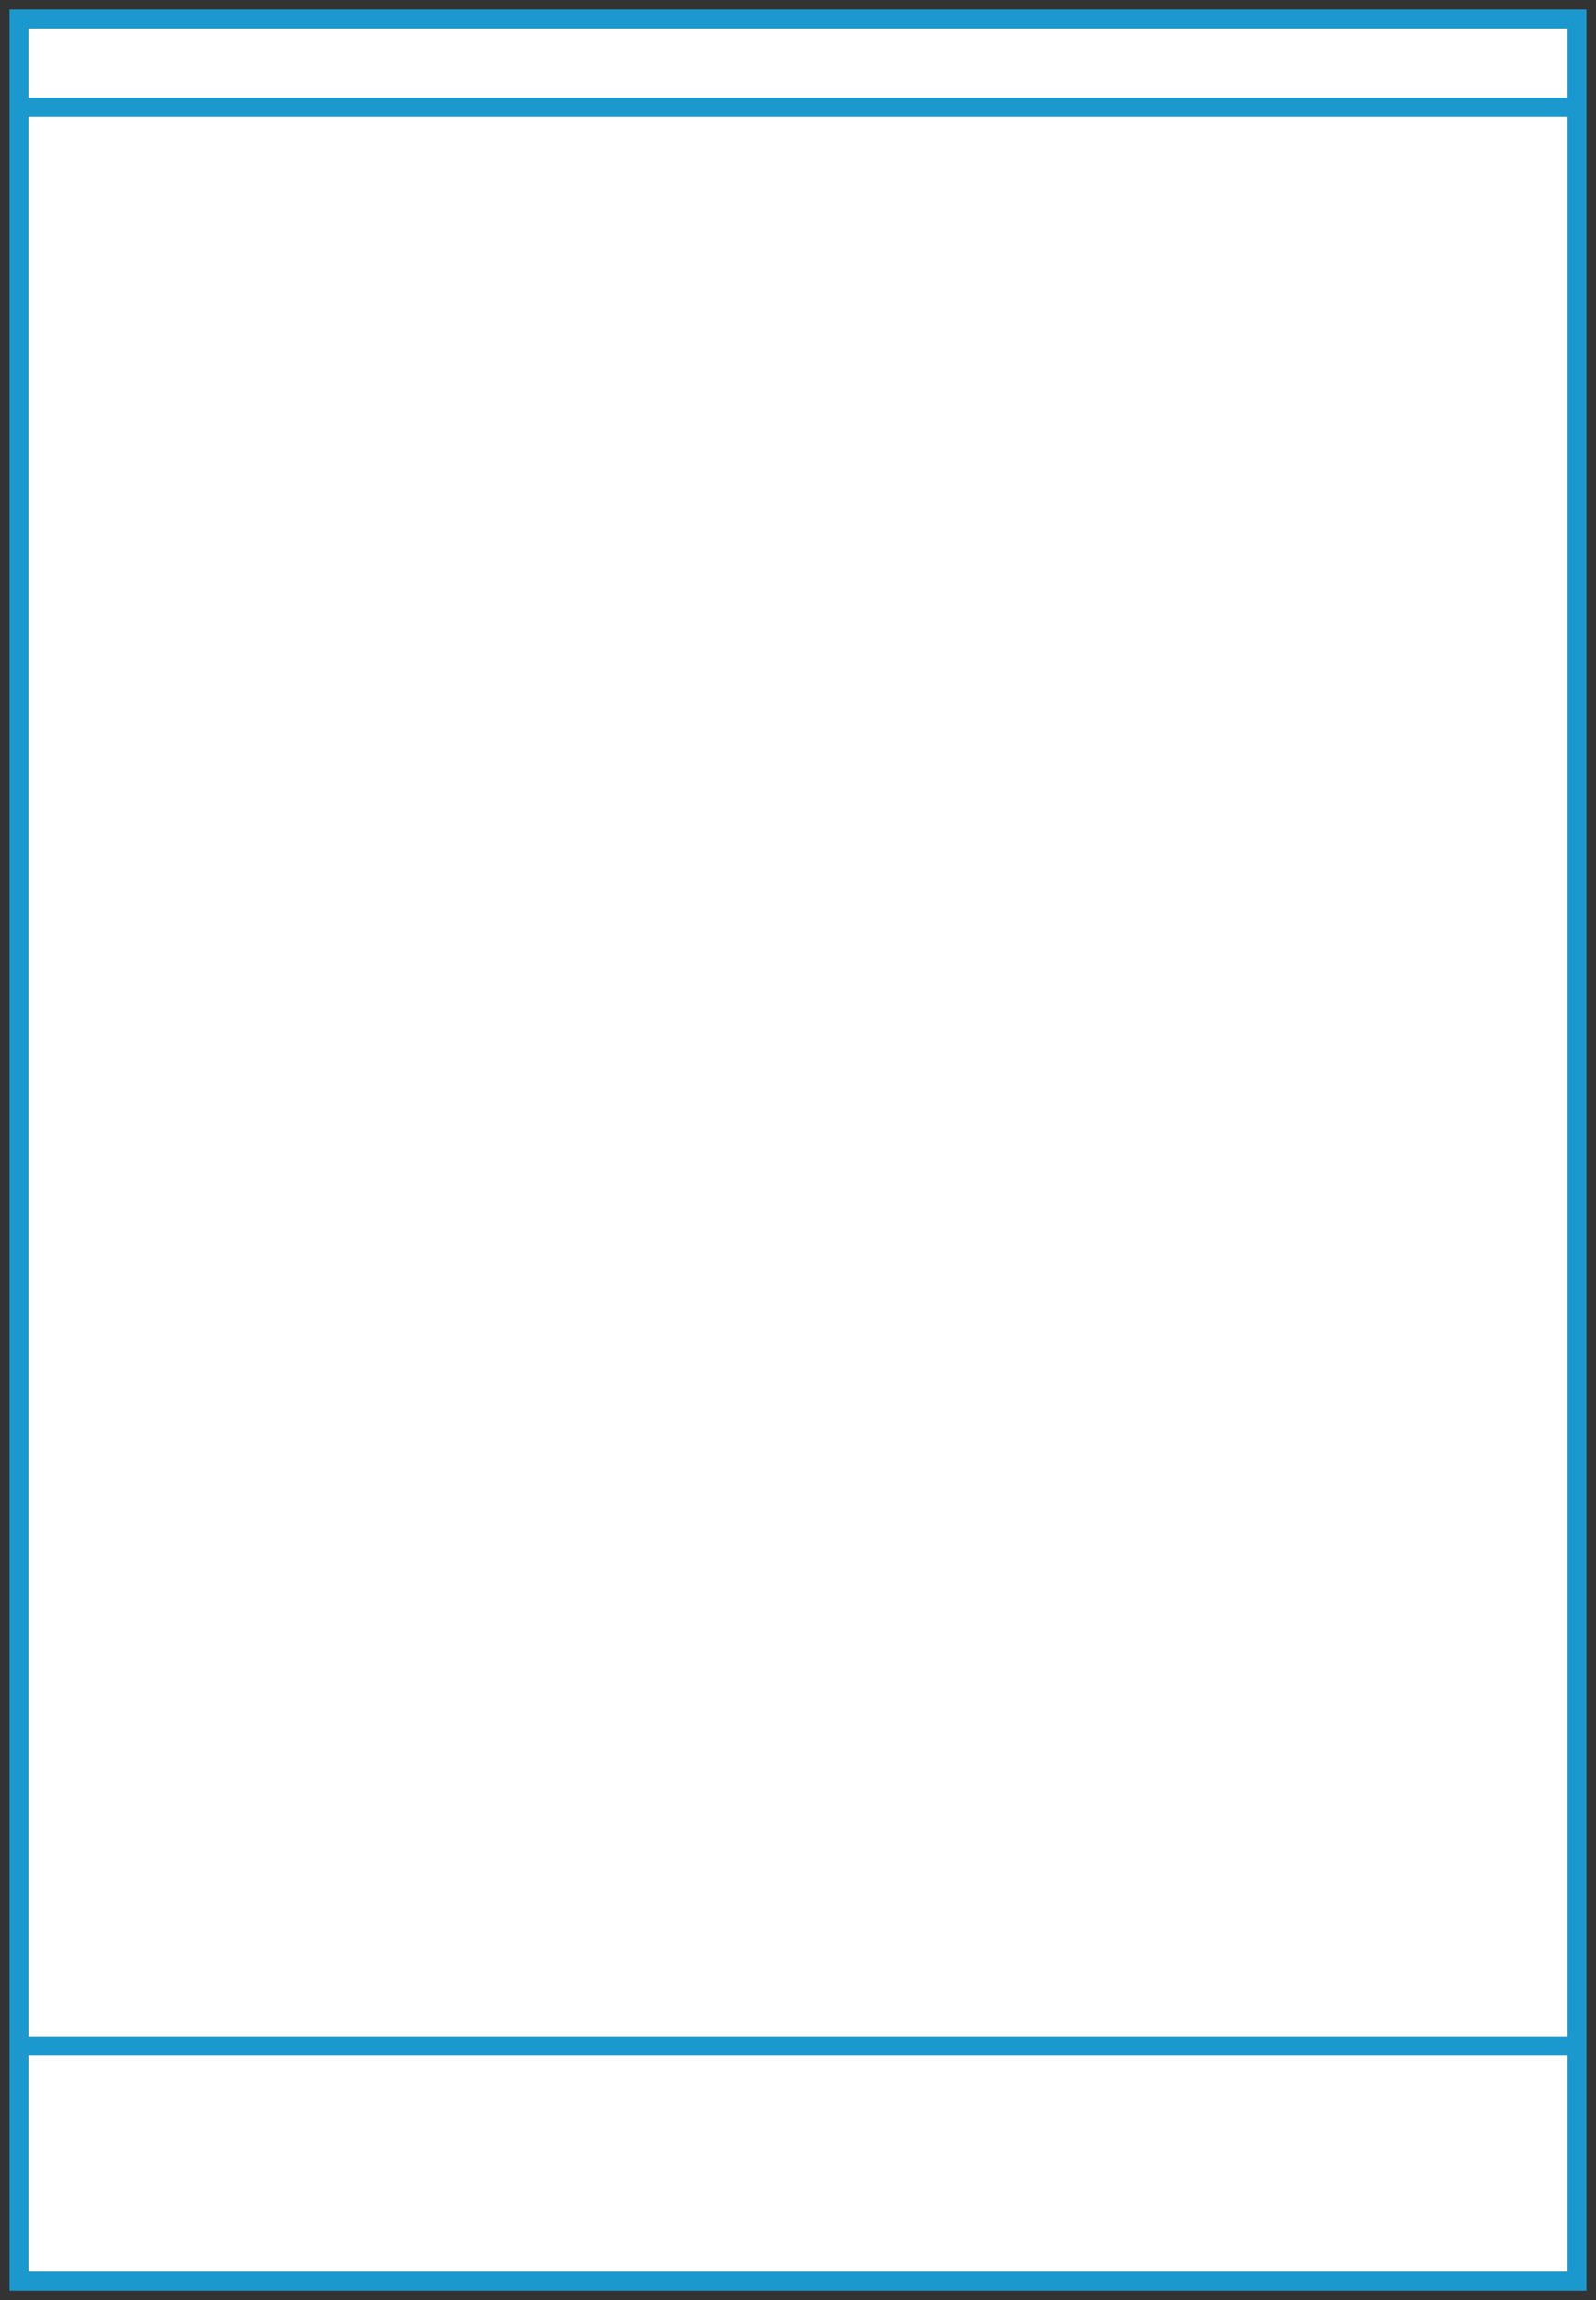 <svg width="84" height="121" viewBox="0 0 84 121" preserveAspectRatio="none" fill="none" xmlns="http://www.w3.org/2000/svg">
<rect x="0" y="0" width="84" height="121" fill="#333333" stroke="none"/>
<path d="M1 1H83V5.636V107.636V120H1V107.636V5.636V1Z" fill="white"/>
<path d="M1 107.636V120H83V107.636M1 107.636H83M1 107.636V5.636M83 107.636V5.636M83 5.636V1H1V5.636M83 5.636H1" stroke="#1B99CE"/>
</svg>
